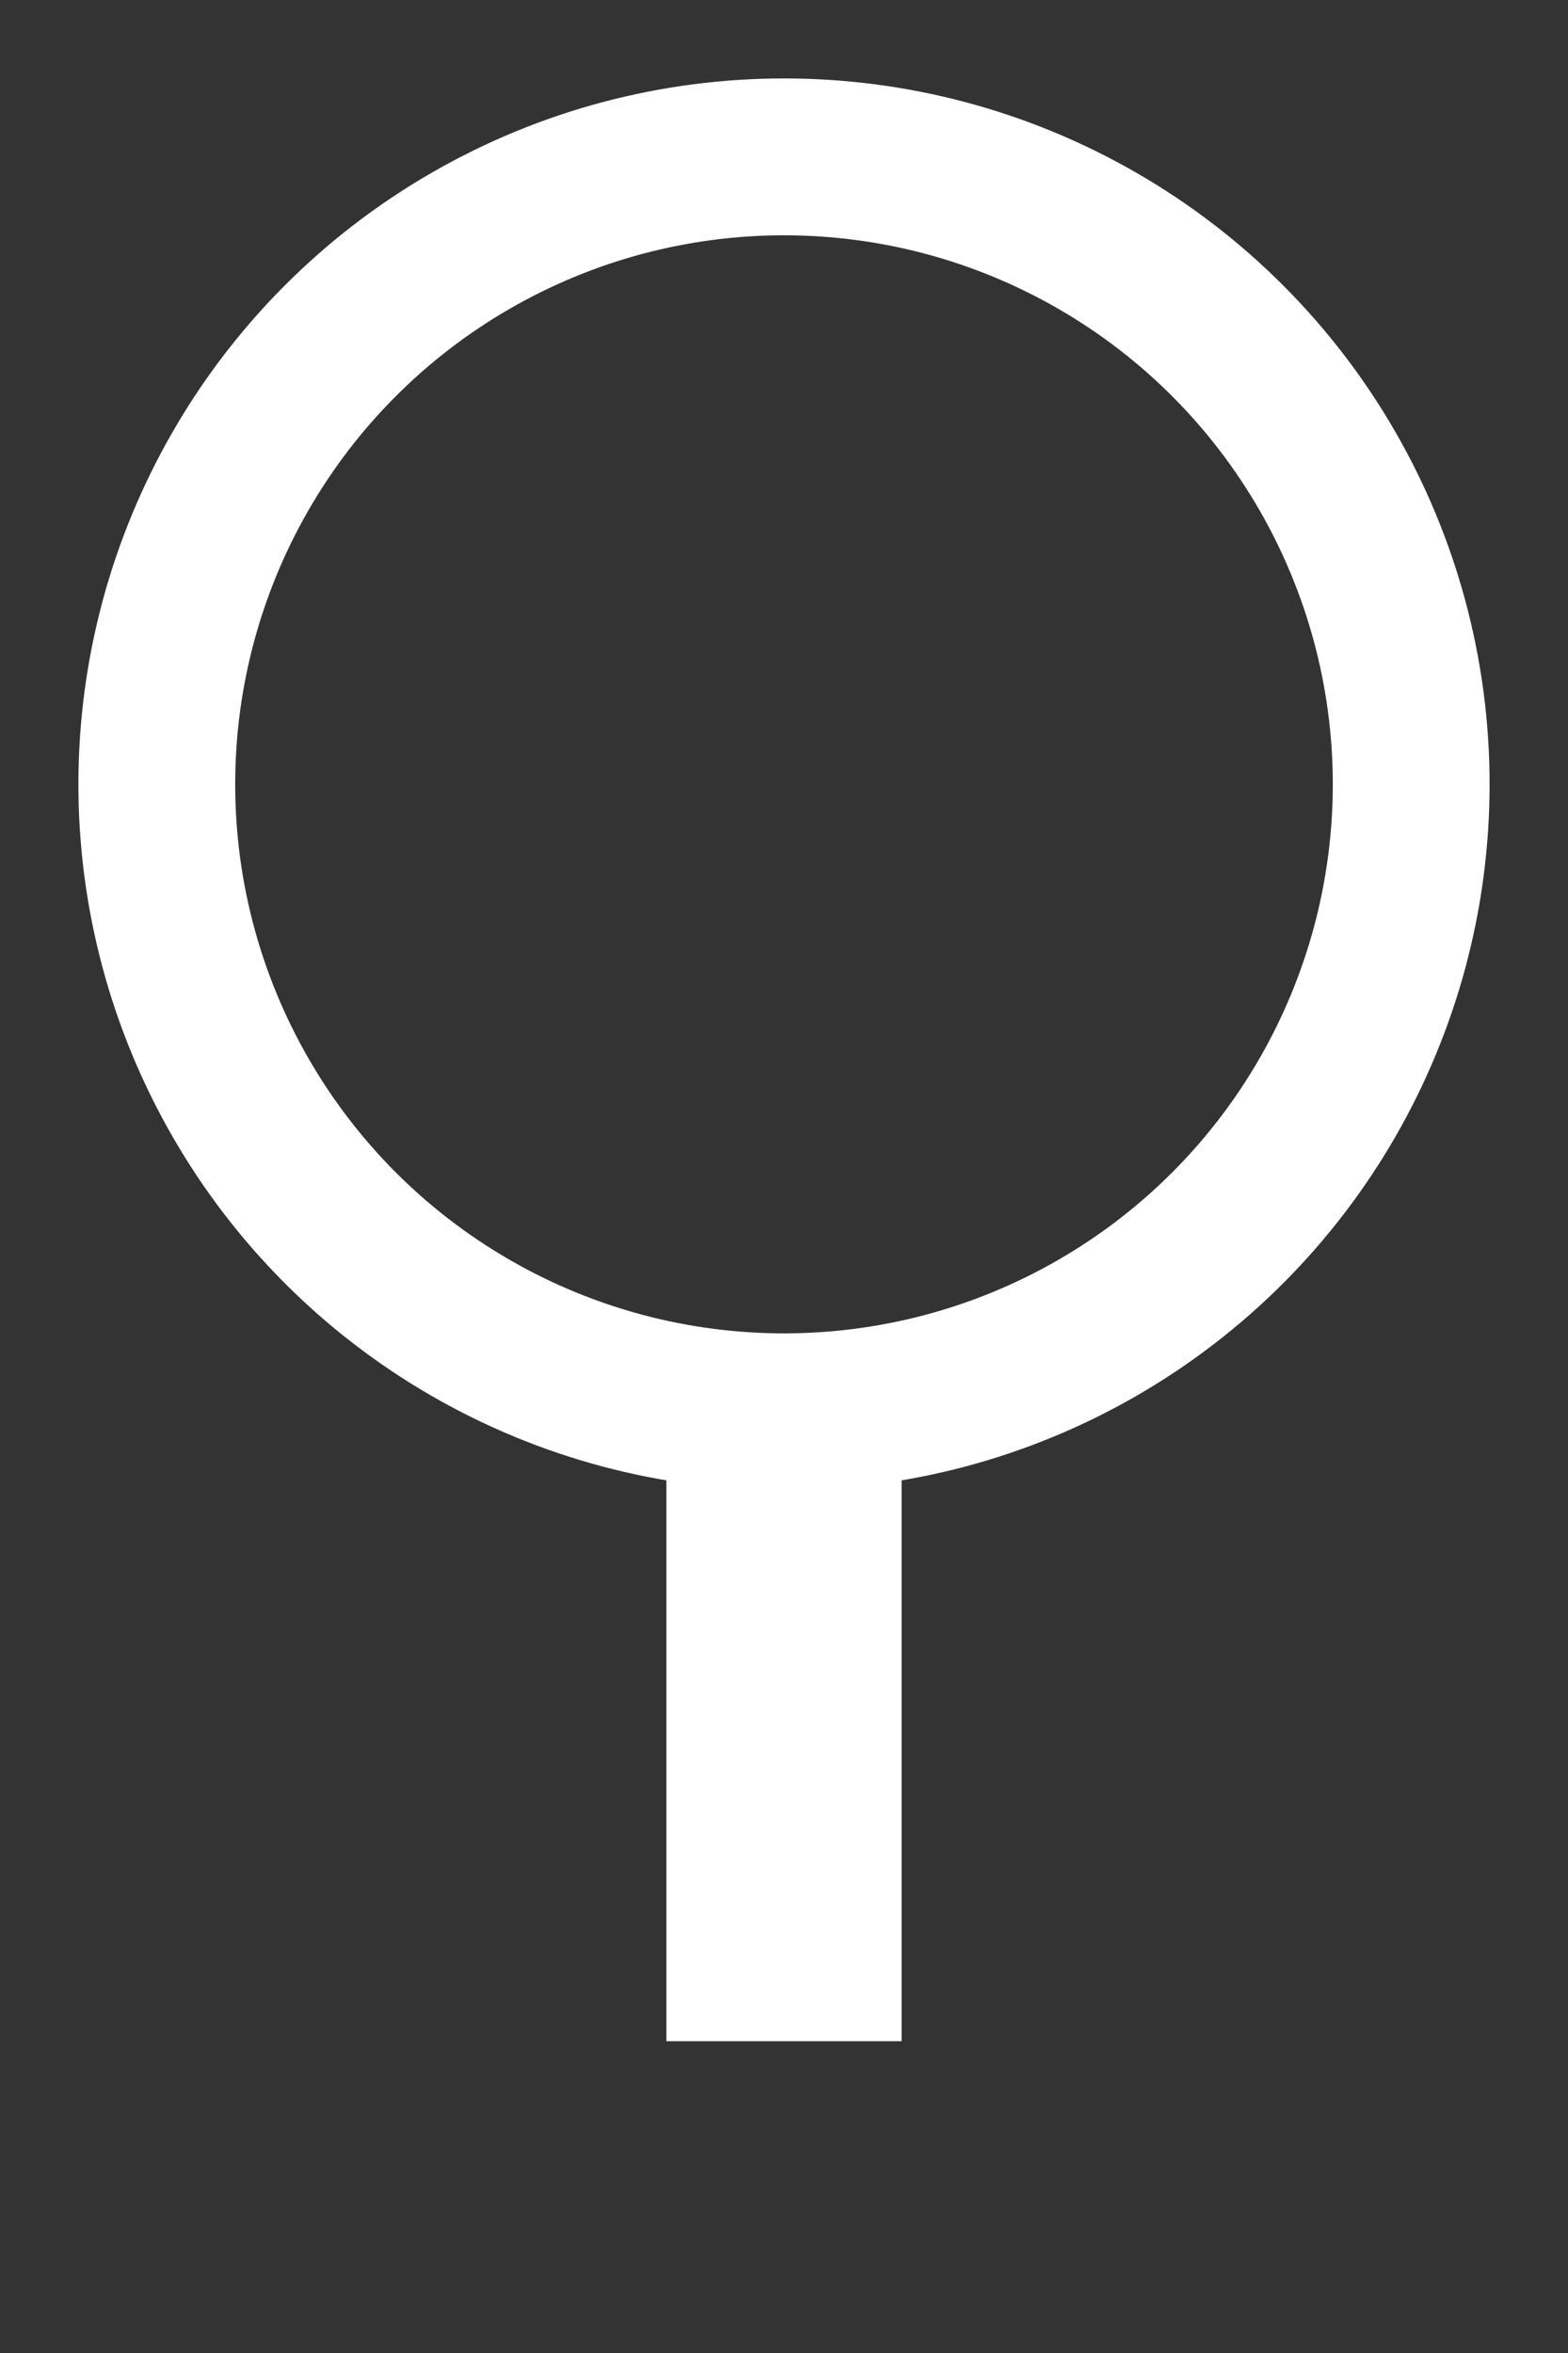 <svg xmlns="http://www.w3.org/2000/svg" width="20" height="30" viewBox="0 0 20 30">
    <rect x="0" y="0" width="20" height="30" fill="#333333" stroke="none"/>
    <g fill="none" fill-rule="evenodd" stroke="#FFFFFF">
        <circle cx="10" cy="10" r="8" stroke-width="2"/>
        <path stroke-linecap="square" stroke-width="3" d="M10 19.5v5.025"/>
    </g>
</svg>
